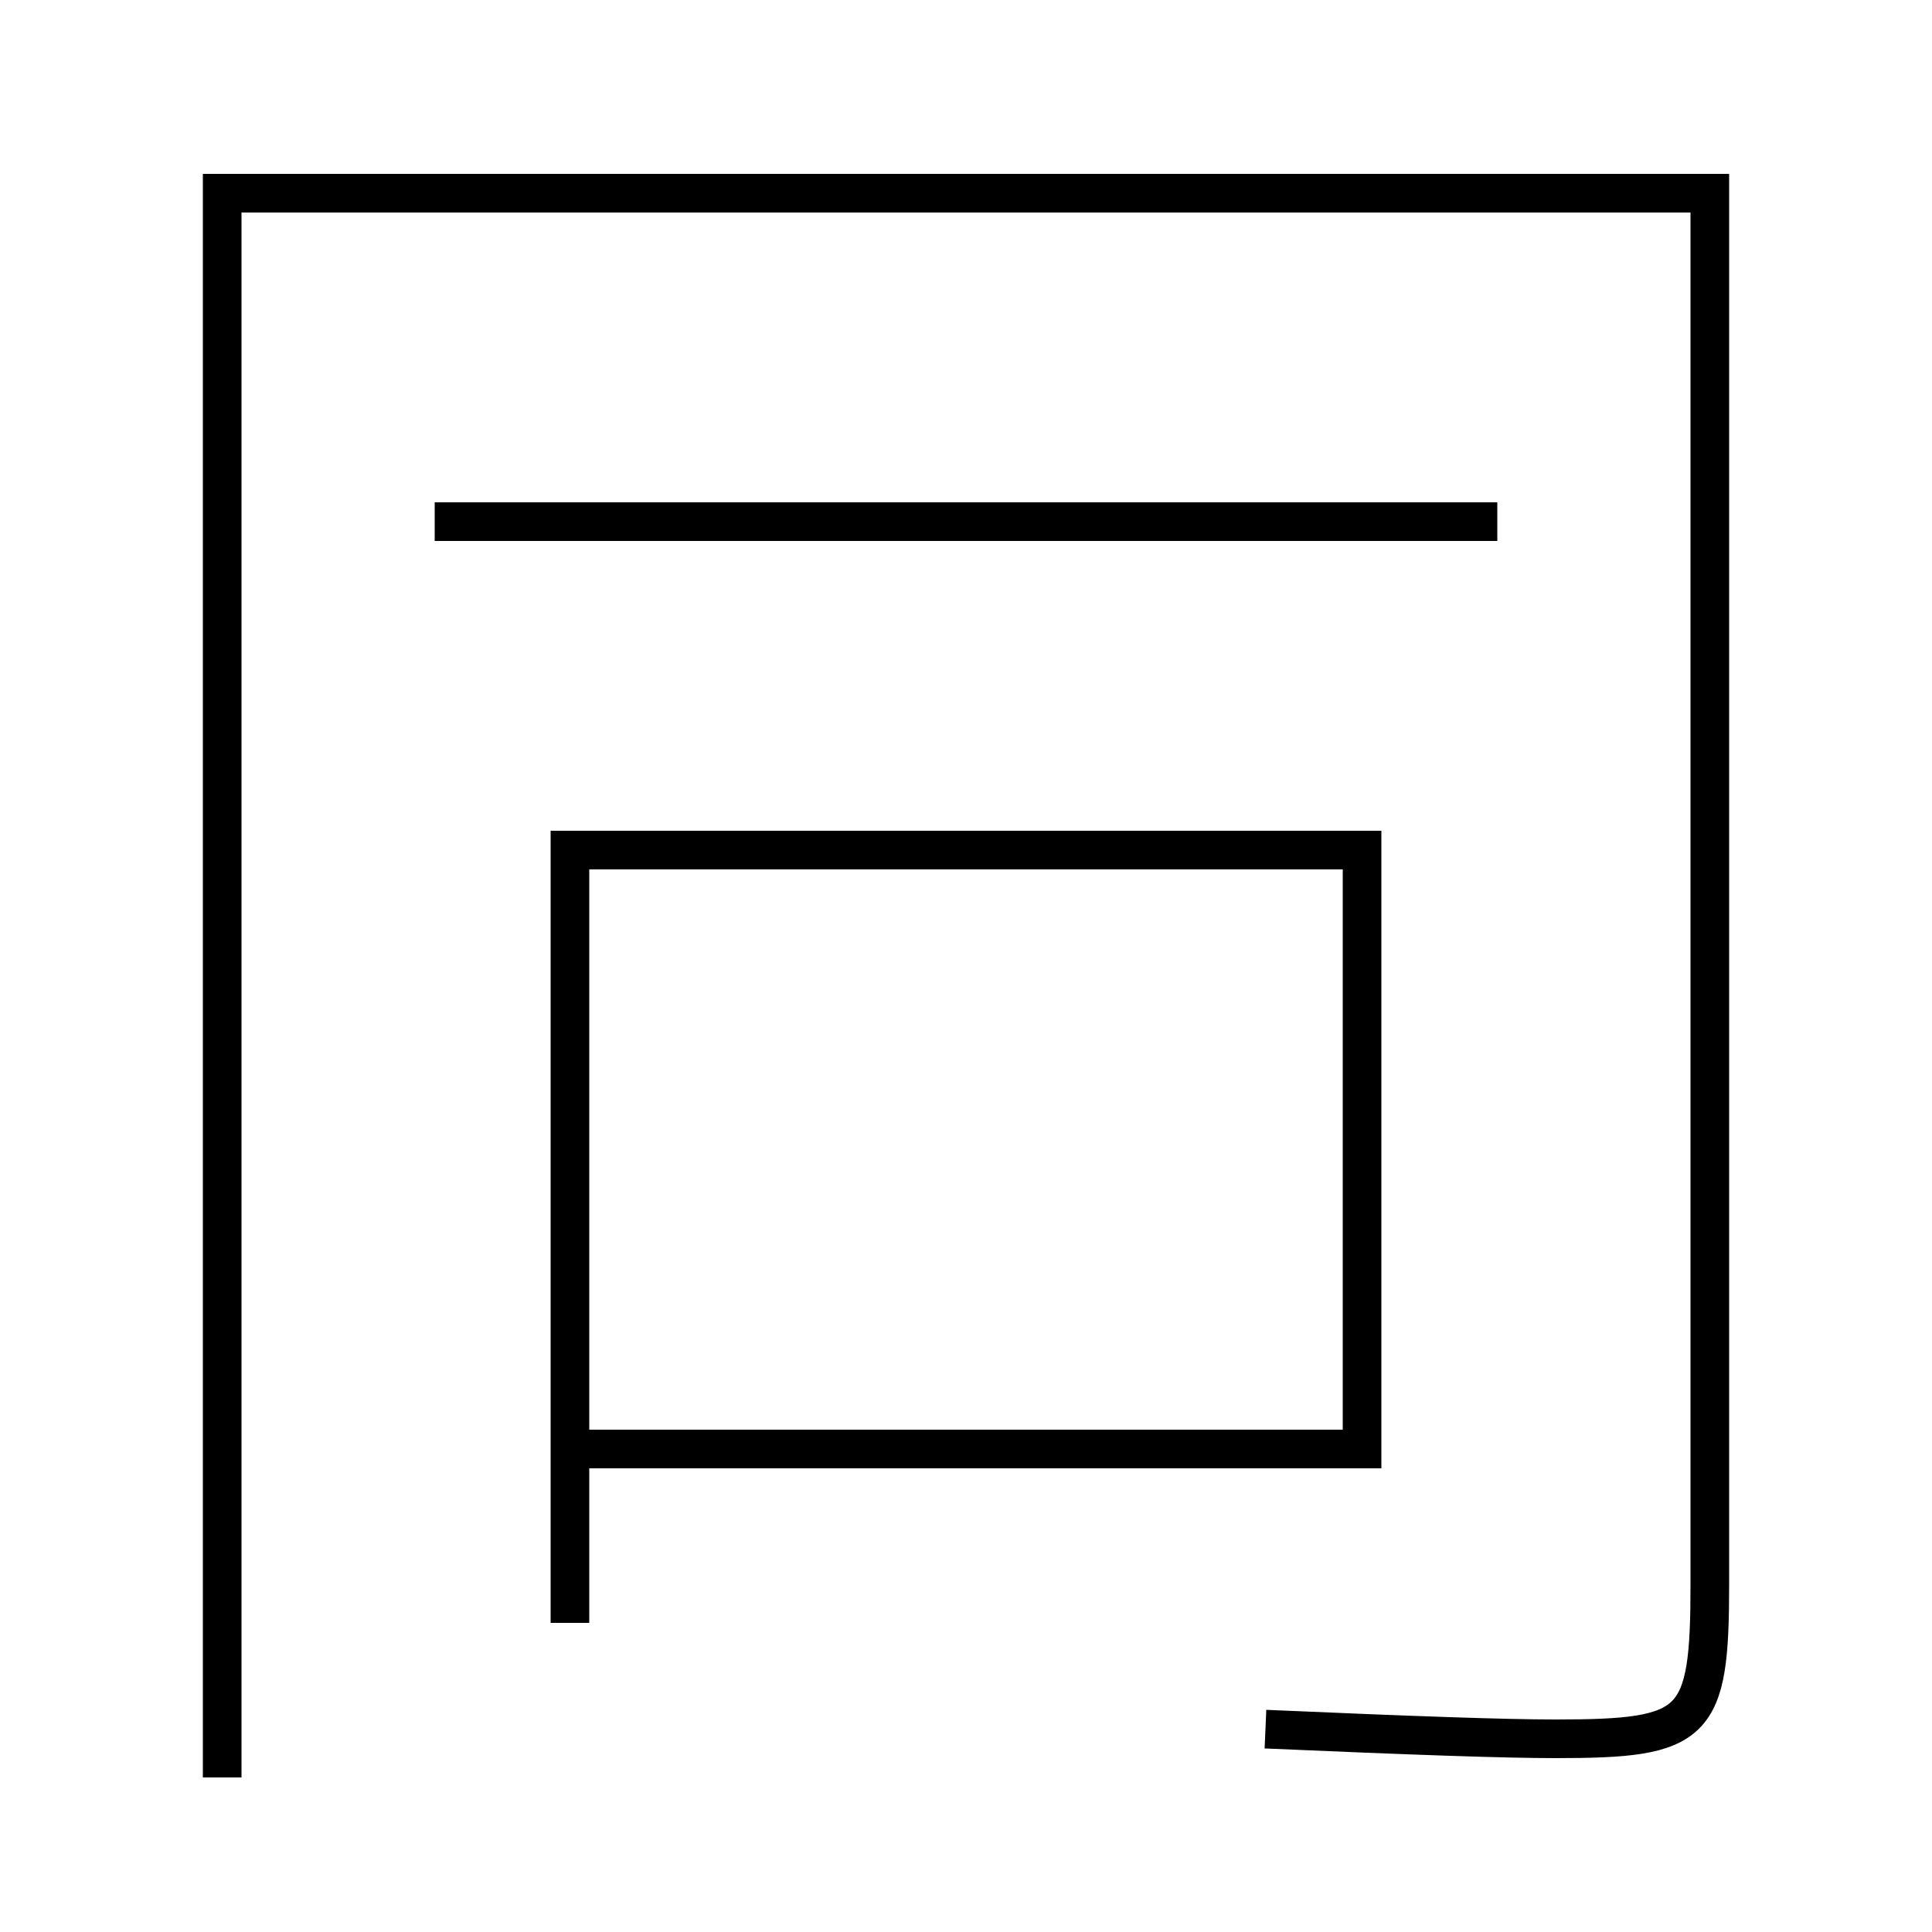 <?xml version='1.0' encoding='utf-8'?>
<svg xmlns="http://www.w3.org/2000/svg" height="100px" version="1.0" viewBox="0 0 100 100" width="100px" x="0px" y="0px">
<line fill="none" stroke="#000000" stroke-width="2" x1="77.5" x2="22.5" y1="27" y2="27" /><polyline fill="none" points="29.5,84 29.5,44 70.5,44 70.5,75 30.5,75" stroke="#000000" stroke-width="2" /><path d="M11.5,92 v-82.0 h77.0 v72.0 c0,7.366 -0.695,8 -8,8 c-2.578,0 -7.353,-0.166 -15,-0.5" fill="none" stroke="#000000" stroke-width="2" /></svg>